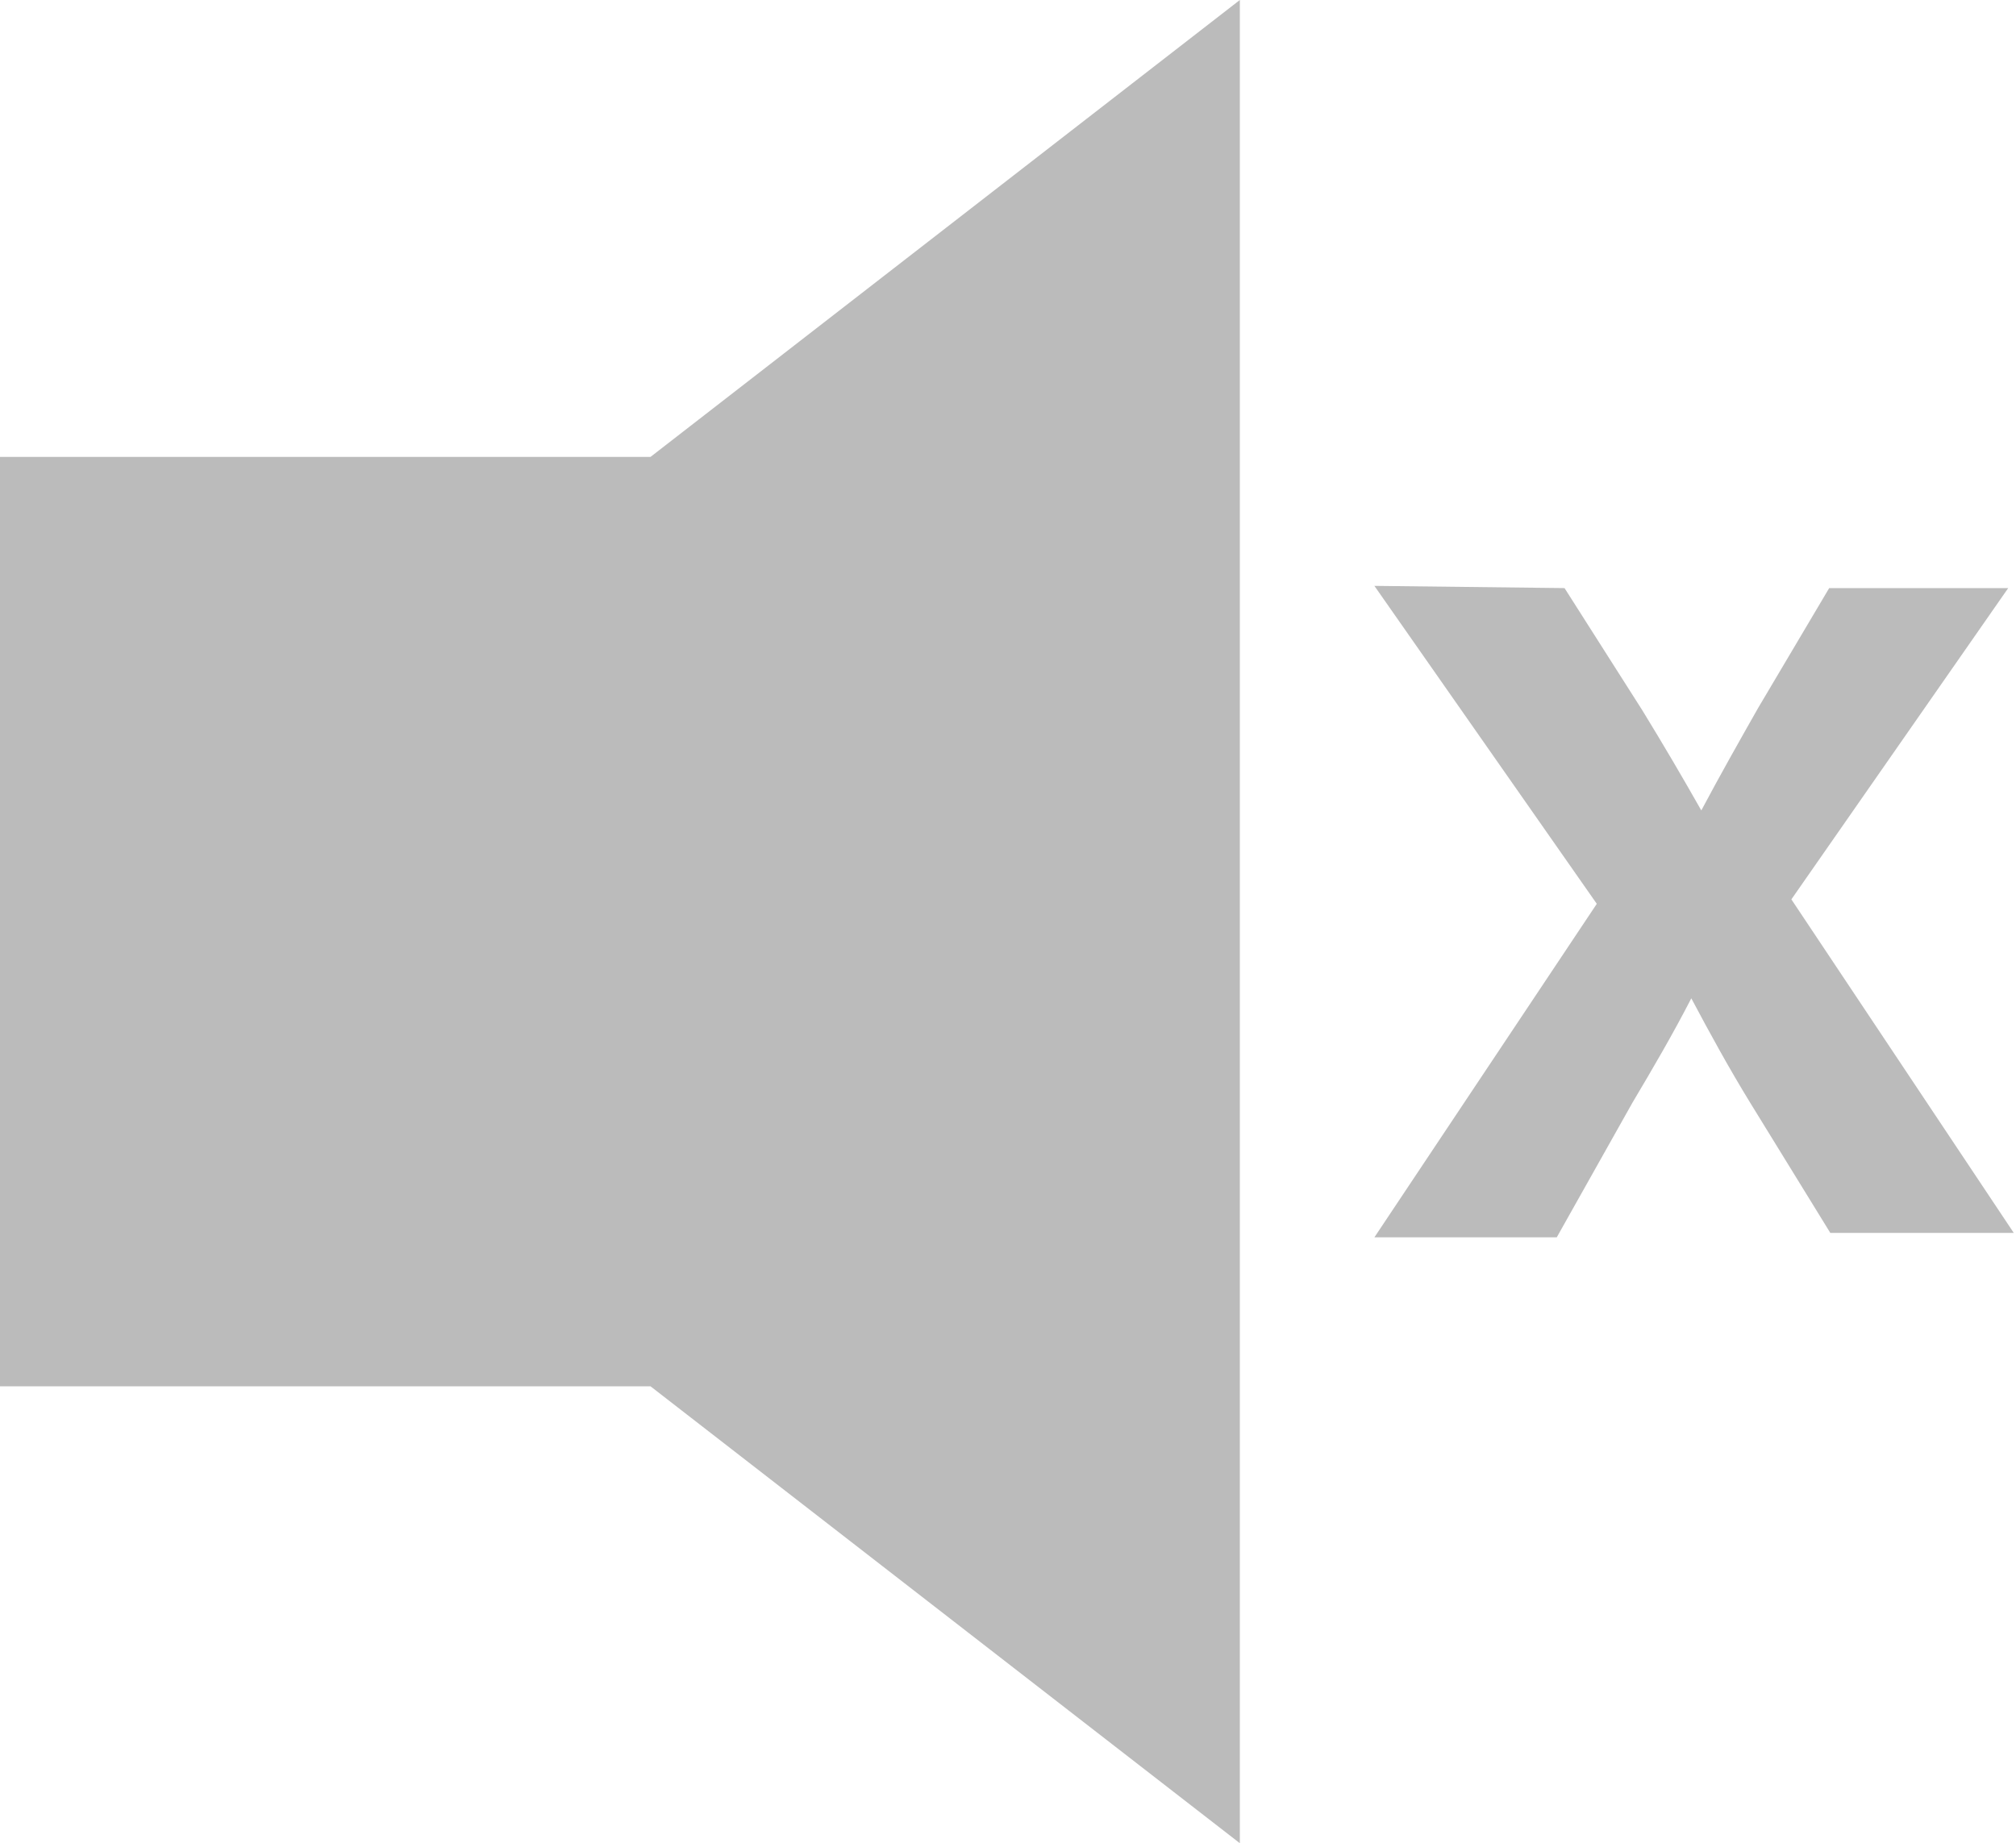 <svg xmlns="http://www.w3.org/2000/svg" viewBox="0 0 18.13 16.58"><title>volumen-mute-off</title><path d="M0 4.11v8.36h5.85l5.3 4.11v-16.58l-5.3 4.11z" fill="#bbb"/><path d="M14.07 5.29l.7 1.1c.19.31.36.6.53.9.17-.32.34-.62.51-.92l.64-1.08h1.61l-1.95 2.8 2 3h-1.65l-.72-1.17c-.19-.31-.36-.62-.53-.94-.17.33-.34.62-.53.94l-.68 1.21h-1.64l2-3-2-2.86z" fill="#bbb"/></svg>